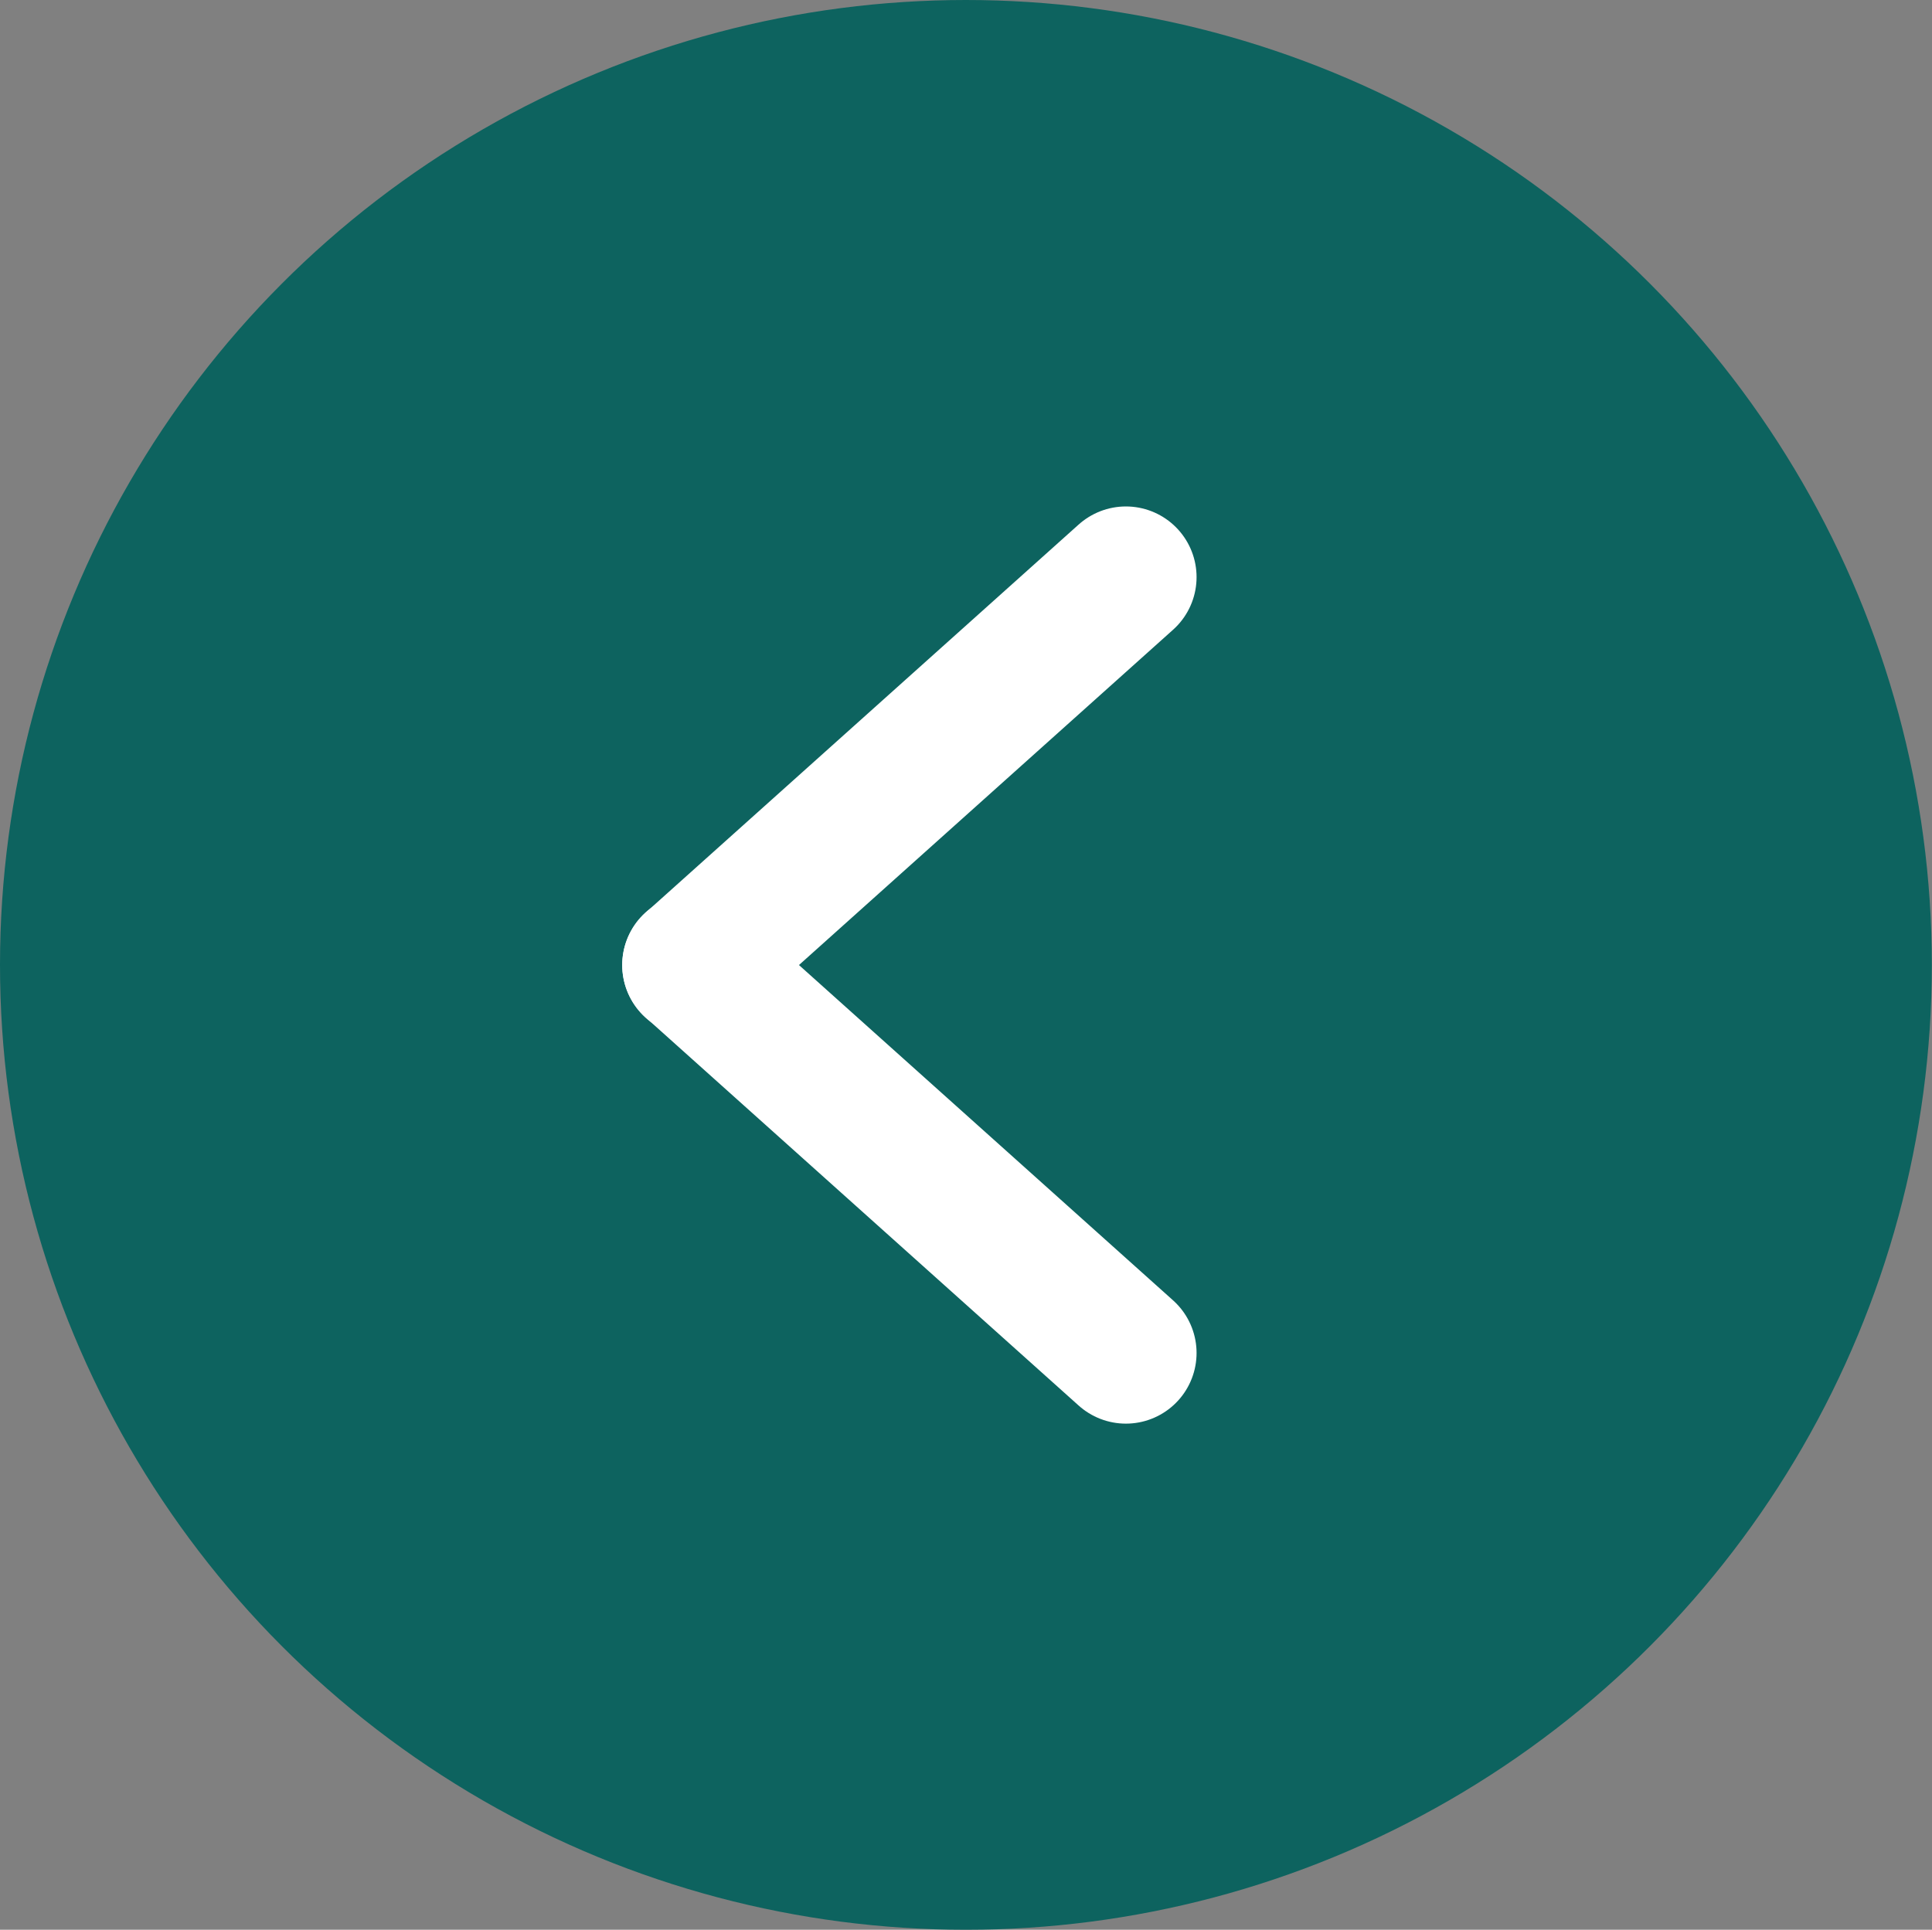 <svg xmlns="http://www.w3.org/2000/svg" viewBox="0 0 119.45 119.34"><rect x="0" y="0" width="119.45" height="119.34" fill="#808080" stroke="none"/><defs><style>.cls-1{fill:#0d635f;}.cls-2{fill:none;stroke:#fff;stroke-linecap:round;stroke-linejoin:round;stroke-width:8.74px;}</style></defs><g id="Layer_2" data-name="Layer 2"><ellipse class="cls-1" cx="59.72" cy="59.67" rx="59.72" ry="59.67"/><path class="cls-2" d="M42.84,59.67l26.77,24"/><path class="cls-2" d="M69.61,35.69l-26.77,24"/></g></svg>